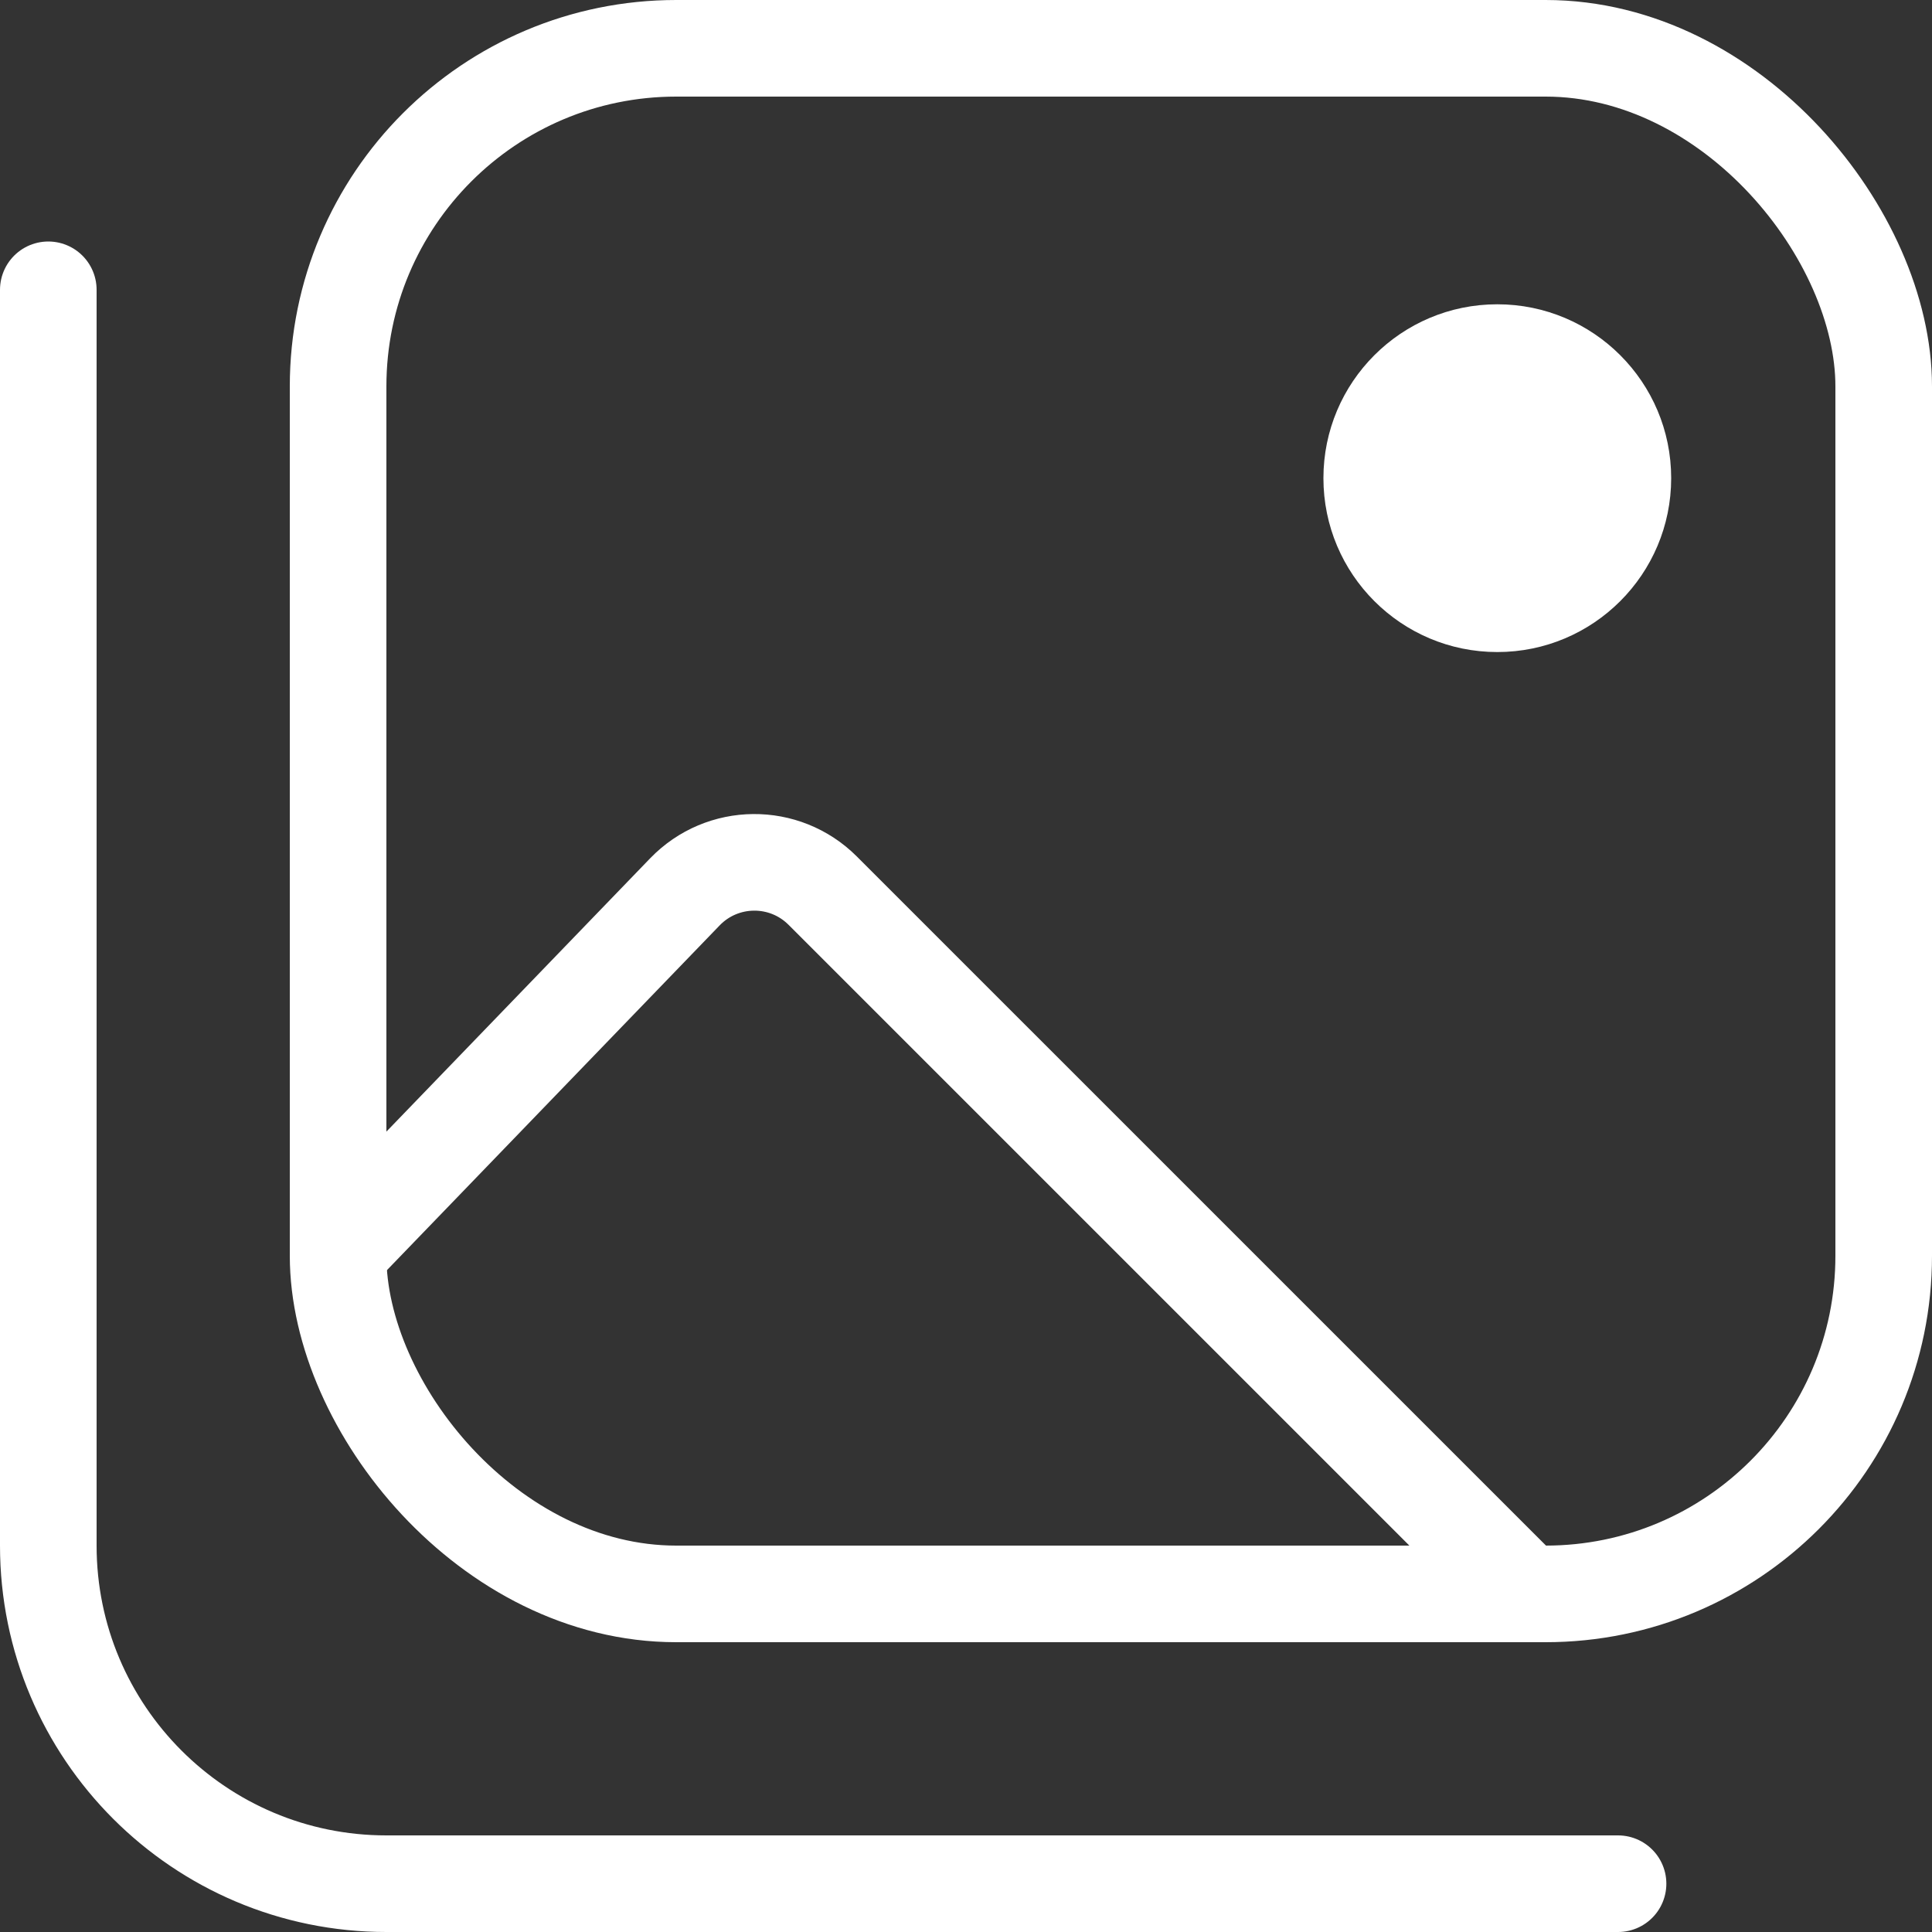 <svg width="40" height="40" viewBox="0 0 40 40" fill="none" xmlns="http://www.w3.org/2000/svg">
<rect x="0" y="0" width="40" height="40" fill="#333333" stroke="none"/>
<rect x="7" y="1" width="32" height="32" rx="7" stroke="white" stroke-width="2"/>
<path d="M7 25.905L14.18 18.465C14.957 17.66 16.242 17.649 17.033 18.44L31.5 32.906" stroke="white" stroke-width="2" stroke-linecap="round" stroke-linejoin="round"/>
<ellipse cx="31" cy="9.9" rx="3.6" ry="3.6" fill="white"/>
<path d="M1 6V32C1 35.866 4.134 39 8 39H33.5" stroke="white" stroke-width="2" stroke-linecap="round"/>
</svg>
